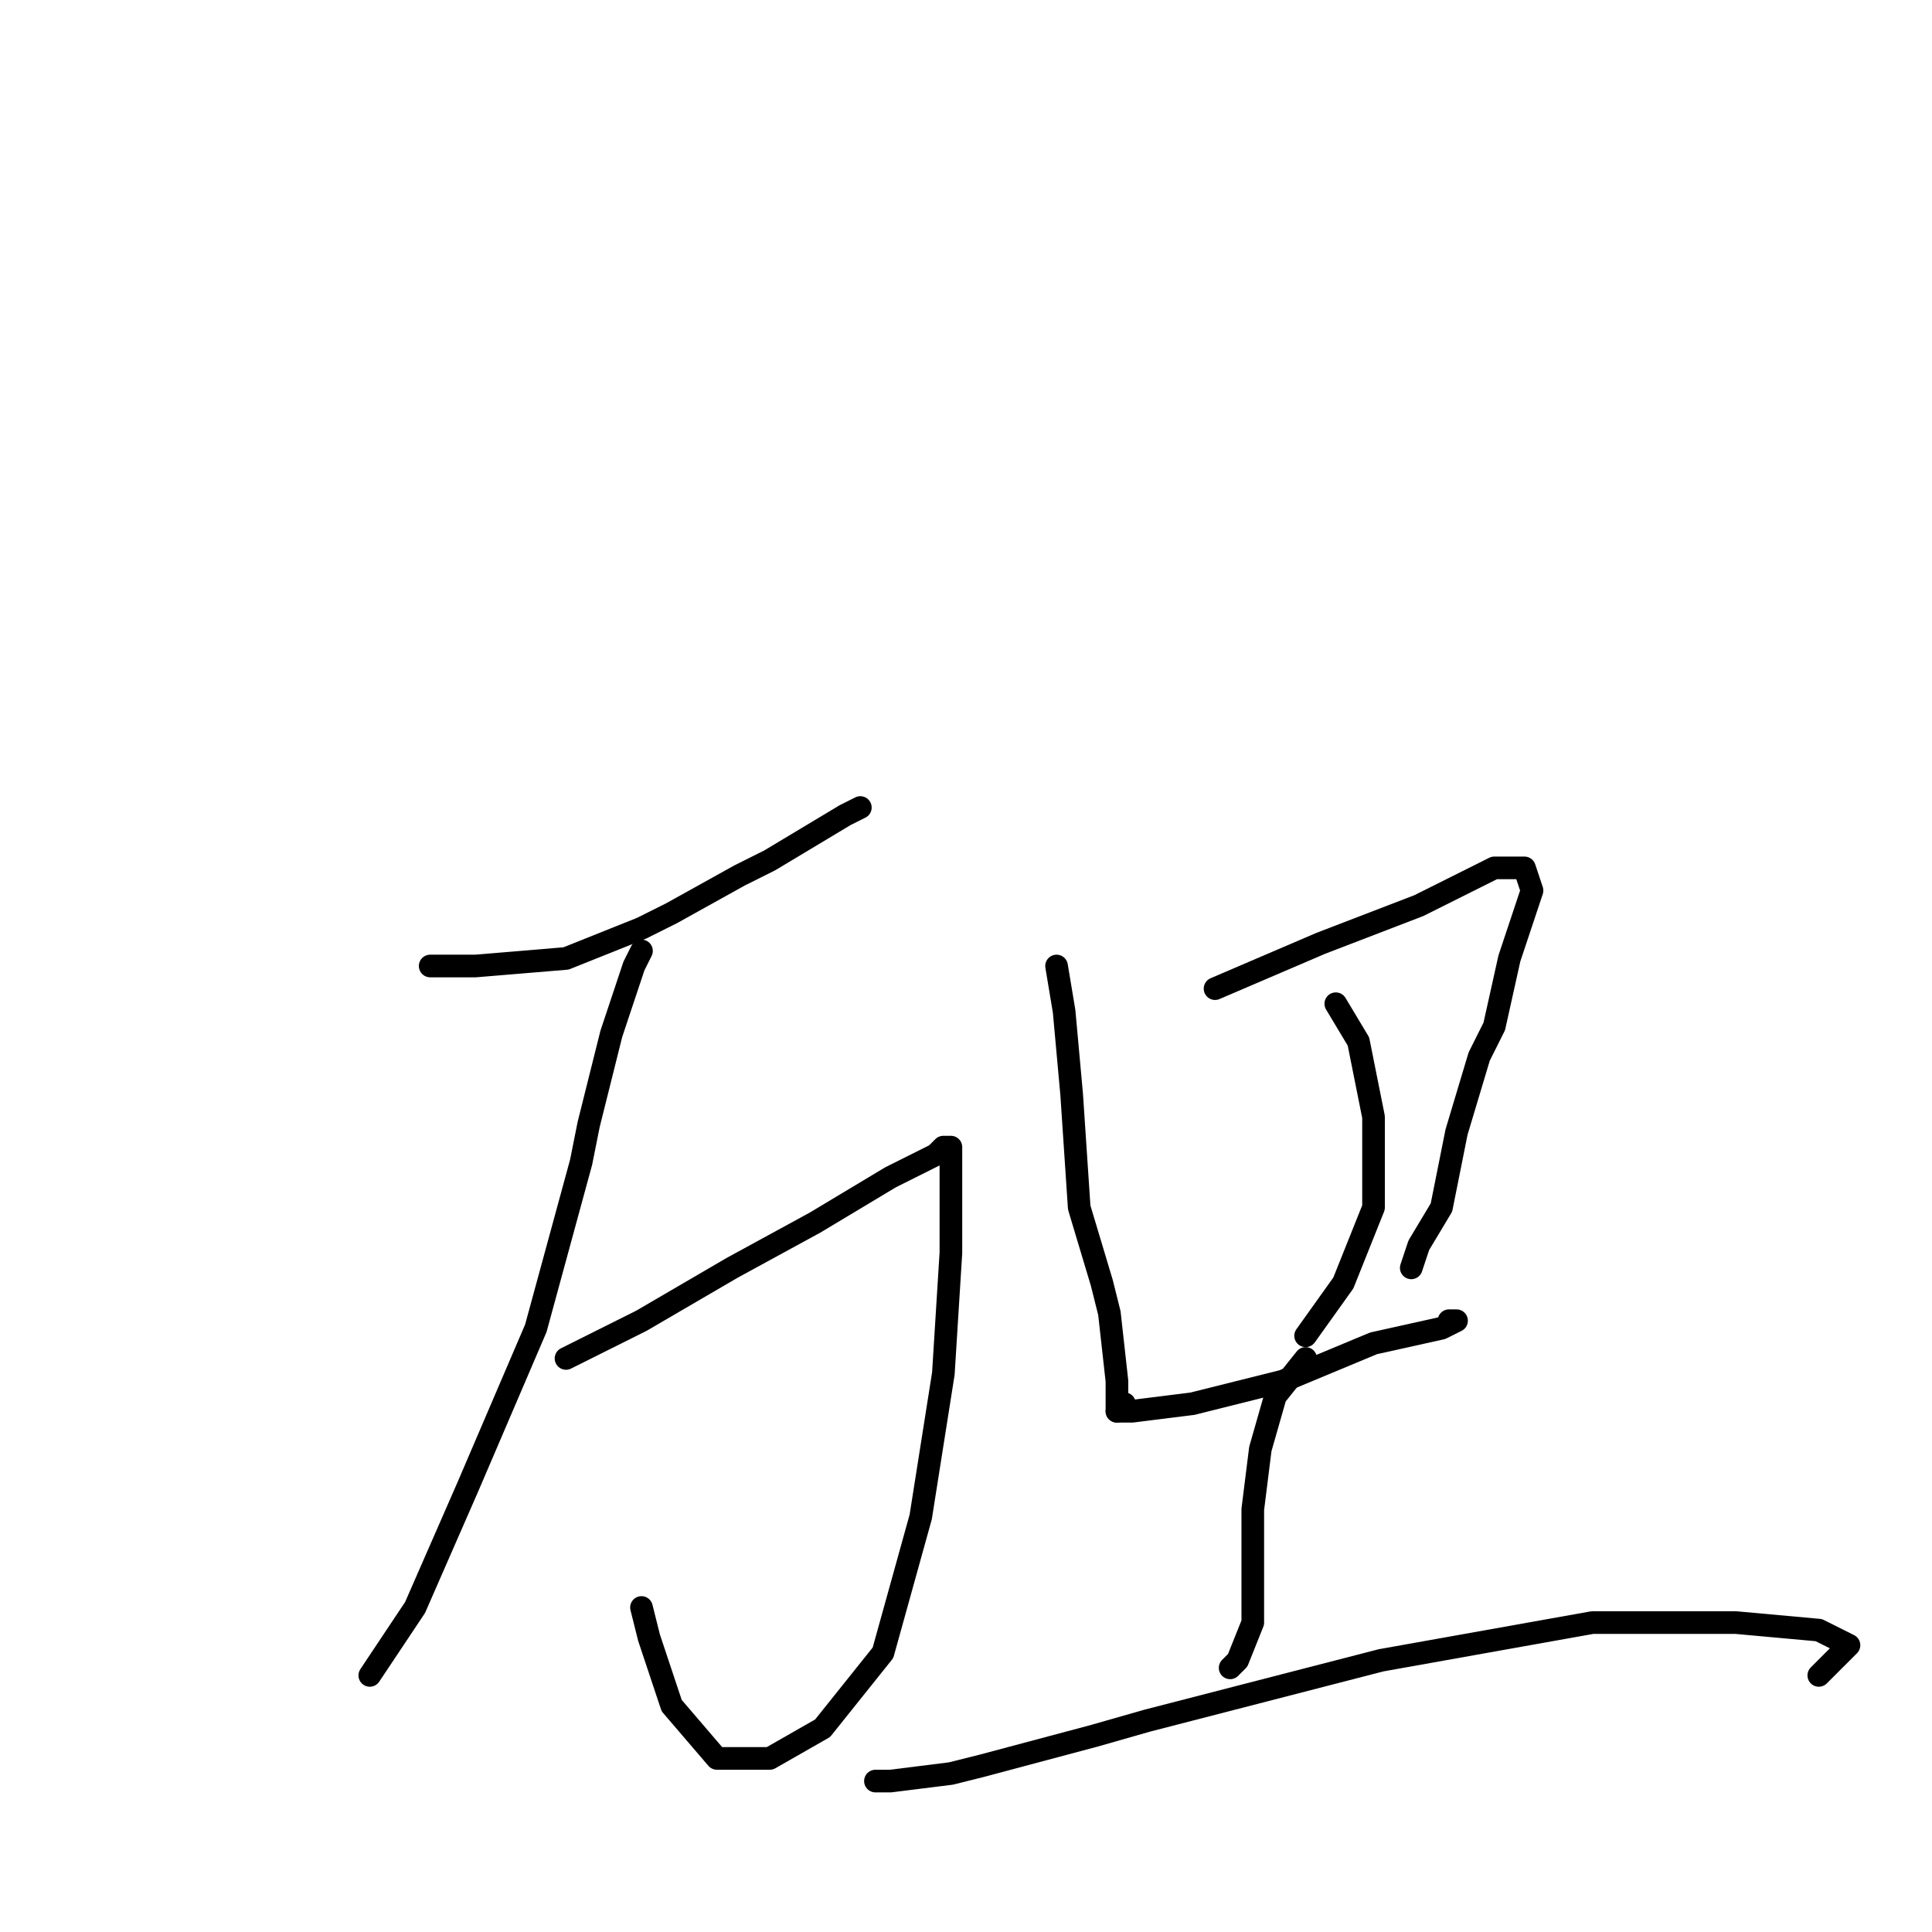 <?xml version="1.0" standalone="no"?>
    <svg width="256" height="256" xmlns="http://www.w3.org/2000/svg" version="1.1">
    <polyline stroke="black" stroke-width="3" stroke-linecap="round" fill="transparent" stroke-linejoin="round" points="57 128 63 128 75 127 85 123 89 121 98 116 102 114 112 108 114 107 114 107 " />
        <polyline stroke="black" stroke-width="3" stroke-linecap="round" fill="transparent" stroke-linejoin="round" points="85 126 84 128 81 137 78 149 77 154 71 176 62 197 55 213 49 222 49 222 " />
        <polyline stroke="black" stroke-width="3" stroke-linecap="round" fill="transparent" stroke-linejoin="round" points="75 180 85 175 97 168 108 162 118 156 124 153 125 152 126 152 126 154 126 156 126 166 125 182 122 201 117 219 109 229 102 233 95 233 89 226 86 217 85 213 85 213 " />
        <polyline stroke="black" stroke-width="3" stroke-linecap="round" fill="transparent" stroke-linejoin="round" points="140 128 141 134 142 145 143 160 146 170 147 174 148 183 148 187 148 187 " />
        <polyline stroke="black" stroke-width="3" stroke-linecap="round" fill="transparent" stroke-linejoin="round" points="161 131 175 125 188 120 198 115 202 115 203 118 200 127 198 136 196 140 193 150 191 160 188 165 187 168 187 168 " />
        <polyline stroke="black" stroke-width="3" stroke-linecap="round" fill="transparent" stroke-linejoin="round" points="177 133 180 138 182 148 182 160 178 170 173 177 173 177 " />
        <polyline stroke="black" stroke-width="3" stroke-linecap="round" fill="transparent" stroke-linejoin="round" points="149 186 148 187 150 187 158 186 170 183 182 178 191 176 193 175 192 175 192 175 " />
        <polyline stroke="black" stroke-width="3" stroke-linecap="round" fill="transparent" stroke-linejoin="round" points="173 180 169 185 167 192 166 200 166 208 166 215 164 220 163 221 163 221 " />
        <polyline stroke="black" stroke-width="3" stroke-linecap="round" fill="transparent" stroke-linejoin="round" points="116 236 118 236 126 235 130 234 145 230 152 228 183 220 211 215 230 215 241 216 245 218 243 220 241 222 241 222 " />
        </svg>